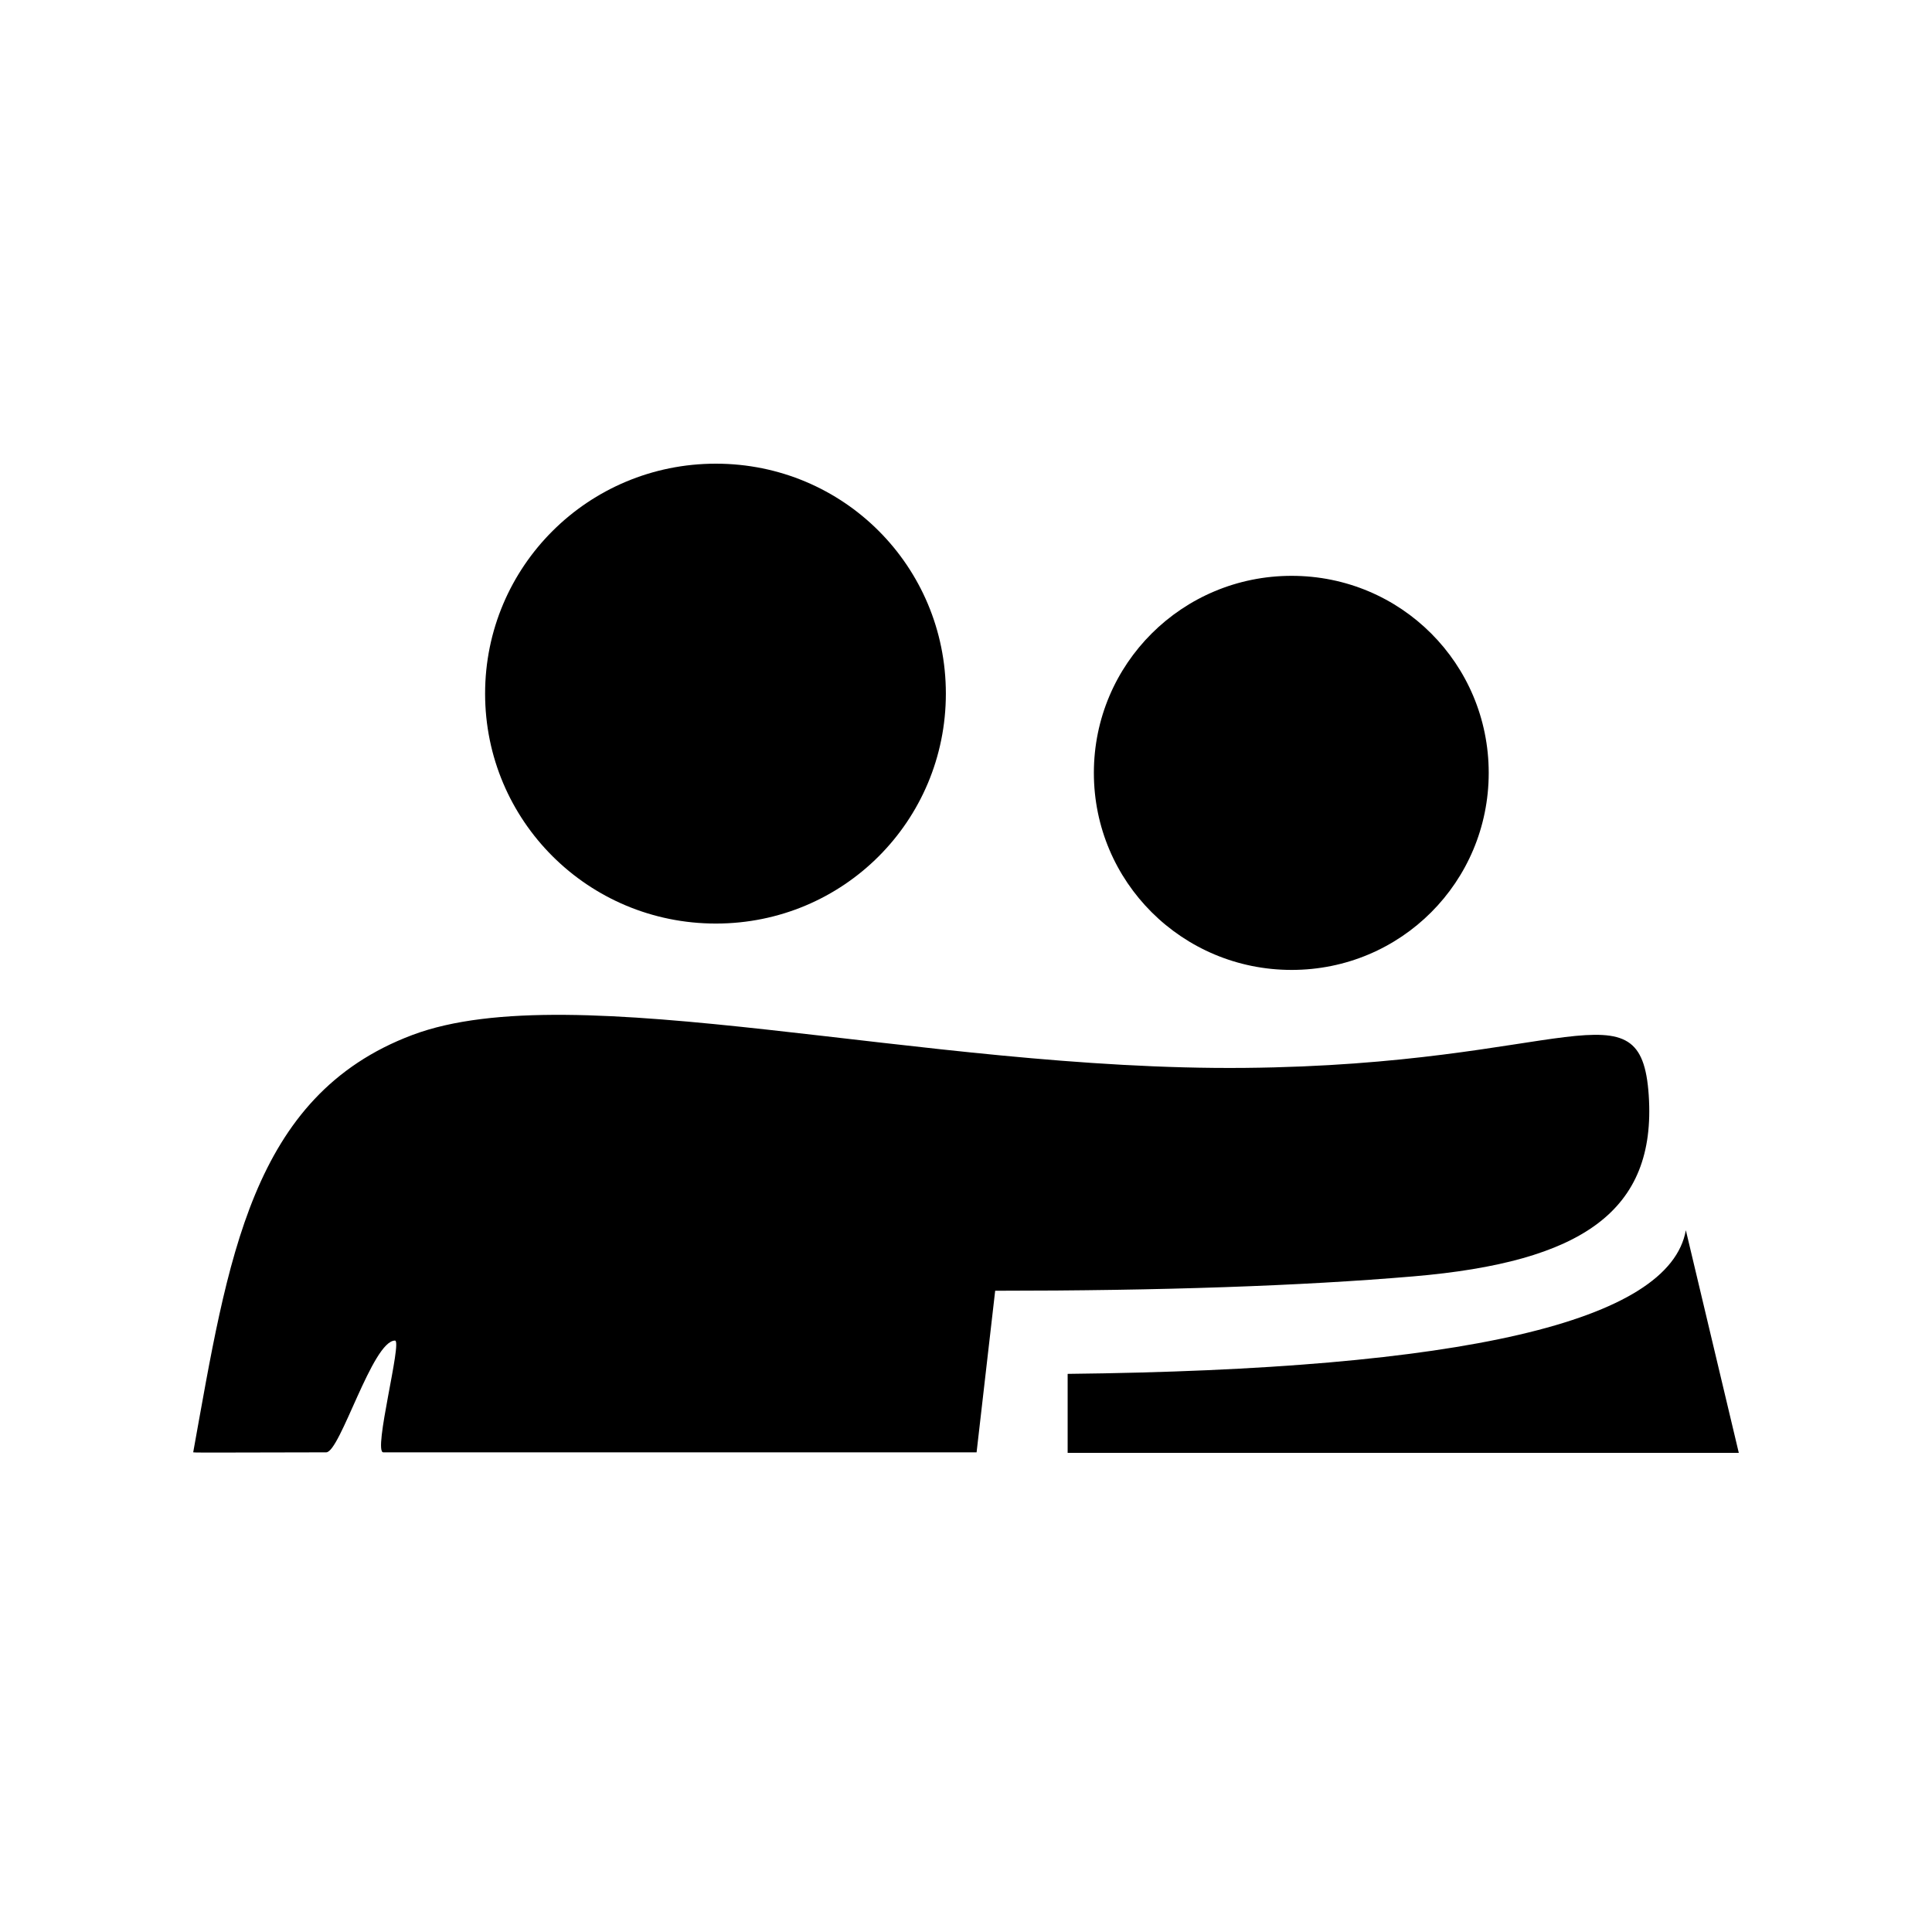 <svg xmlns="http://www.w3.org/2000/svg" width="250" height="250" viewBox="0 0 250 250">
  <path fill="#000000" d="M167.135,125.507 C152.976,125.507 141.546,114.118 141.546,100.01 C141.546,85.901 152.976,74.513 167.135,74.513 C181.294,74.513 192.639,85.901 192.639,100.01 C192.639,114.118 181.294,125.507 167.135,125.507 Z M92.633,119.508 C76.11,119.508 62.772,106.218 62.772,89.754 C62.772,73.29 76.11,60 92.633,60 C109.156,60 122.394,73.29 122.394,89.754 C122.394,106.218 109.156,119.508 92.633,119.508 Z M25,187.932 C29.492,163.087 32.424,141.816 53.349,133.93 C74.273,126.044 119.281,138.574 161.039,138.185 C202.798,137.797 212.351,126.761 213.346,141.738 C214.342,156.714 204.727,163.304 182.883,165.163 C168.321,166.402 150.285,167.022 128.775,167.022 L126.37,187.932 C82.944,187.932 57.354,187.932 49.6,187.932 C48.238,187.932 52.091,173.47 51.112,173.47 C48.198,173.47 44.019,187.932 42.208,187.932 C32.928,187.932 25.055,188 25,187.932 Z M138.153,188 C138.153,181.596 138.153,178.189 138.153,177.778 C189.376,177.221 216.041,171.025 218.148,159.191 L225,188 L138.153,188 Z"/>
</svg>
